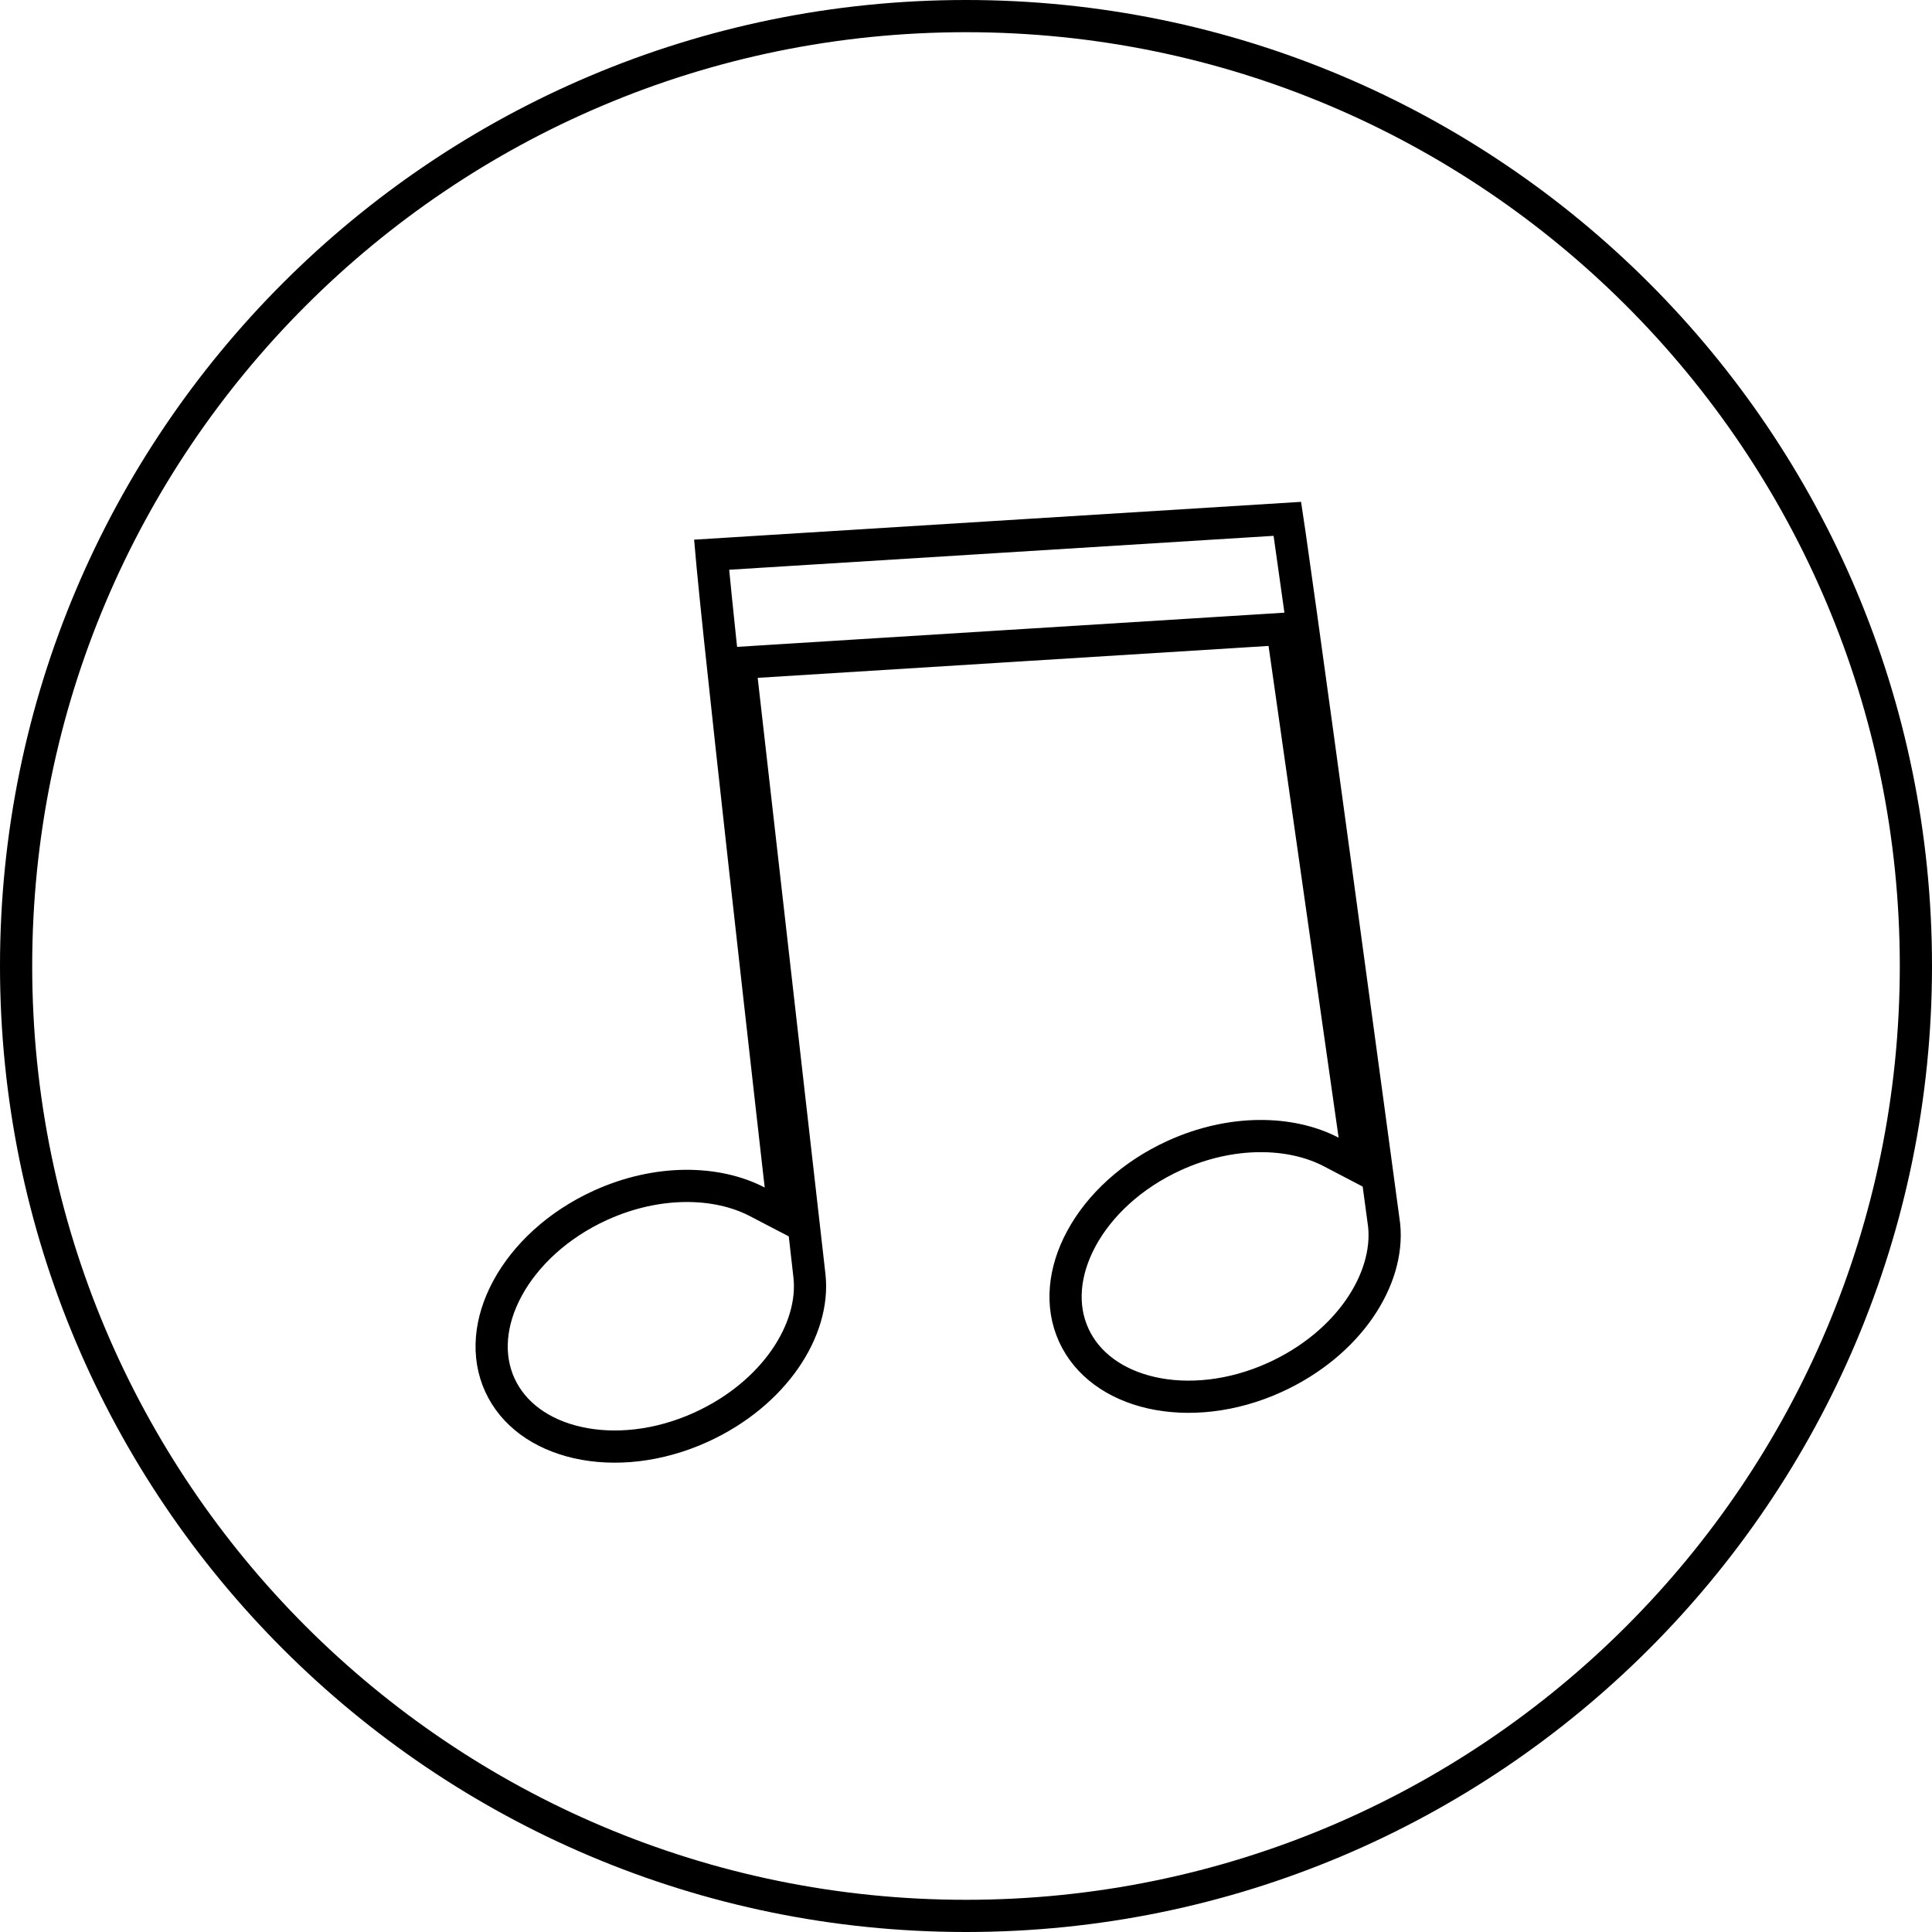 <svg width="60" height="60" viewBox="0 0 60 60" fill="none" xmlns="http://www.w3.org/2000/svg">
<g clip-path="url(#clip0_212_1208)">
<path d="M30 0.5C46.29 0.5 59.5 13.71 59.5 30C59.5 46.29 46.29 59.5 30 59.5C13.71 59.5 0.5 46.29 0.5 30C0.5 13.71 13.71 0.5 30 0.5Z" stroke="black"/>
<path d="M24.245 36.823L23.749 36.88C24.245 36.823 24.245 36.823 24.245 36.823L24.245 36.822L24.245 36.82L24.244 36.809L24.239 36.766L24.22 36.598L24.147 35.959C24.085 35.41 23.996 34.624 23.89 33.682C23.677 31.796 23.395 29.283 23.116 26.769C22.838 24.255 22.562 21.741 22.363 19.855C22.264 18.912 22.184 18.128 22.132 17.58C22.12 17.447 22.109 17.329 22.1 17.227L39.98 16.113C40.001 16.251 40.026 16.42 40.054 16.617C40.142 17.227 40.265 18.101 40.411 19.151C40.703 21.25 41.087 24.051 41.468 26.852C41.85 29.653 42.229 32.455 42.514 34.557C42.656 35.607 42.774 36.483 42.857 37.096L42.953 37.807L42.978 37.995L42.985 38.043L42.986 38.052C43.158 39.717 41.9 41.72 39.599 42.773C38.269 43.379 36.896 43.509 35.76 43.253C34.625 42.996 33.756 42.364 33.345 41.461C32.934 40.559 33.03 39.489 33.584 38.464C34.138 37.44 35.14 36.49 36.471 35.884C38.243 35.077 40.086 35.121 41.341 35.775L42.204 36.226L42.067 35.261L39.891 19.989L39.825 19.532L39.364 19.561L23.5 20.552L22.975 20.585L23.034 21.108L25.138 39.62C25.324 41.282 24.058 43.277 21.776 44.321C20.445 44.927 19.072 45.057 17.937 44.8C16.802 44.544 15.933 43.912 15.522 43.009C15.111 42.106 15.206 41.036 15.76 40.012C16.314 38.987 17.317 38.038 18.647 37.432C20.419 36.625 22.262 36.669 23.517 37.323L24.352 37.758L24.245 36.823Z" stroke="black"/>
</g>
<defs>
<clipPath id="clip0_212_1208">
<rect width="60" height="60" fill="white"/>
</clipPath>
</defs>
</svg>
